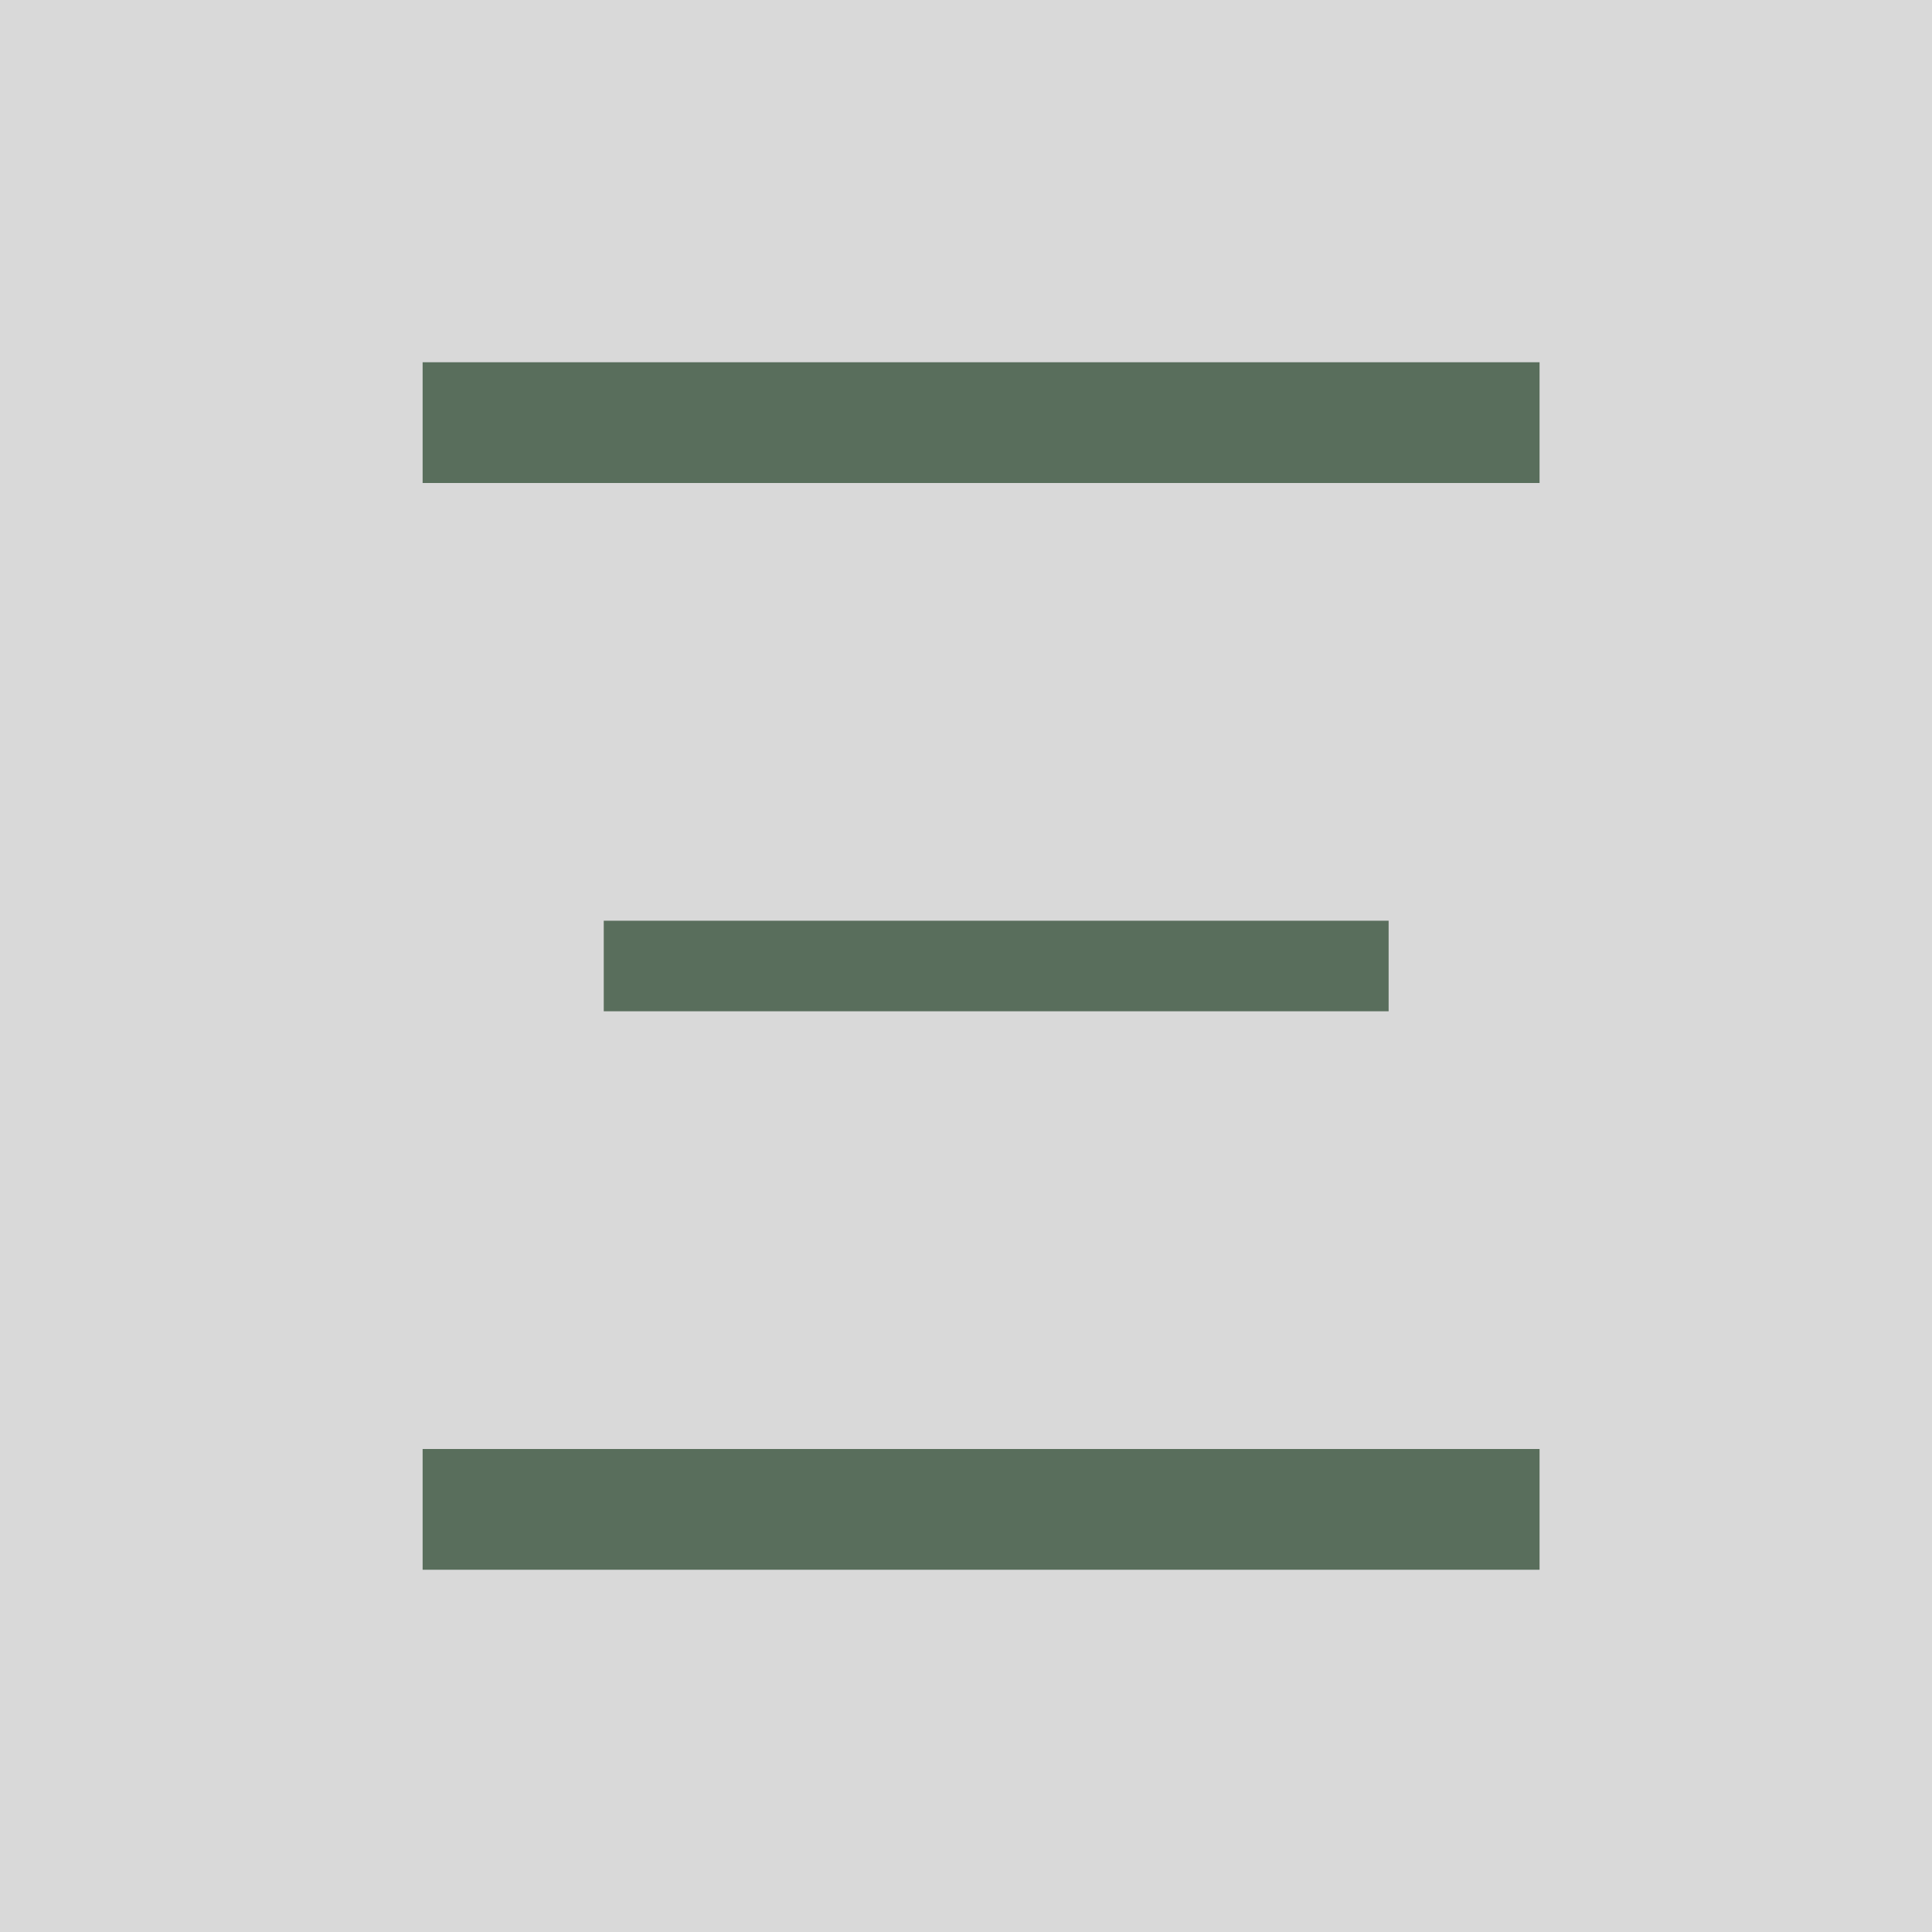 <svg width="64" height="64" viewBox="0 0 64 64" fill="none" xmlns="http://www.w3.org/2000/svg">
<path d="M0 0H64V64H0V0Z" fill="#D9D9D9"/>
<path d="M14 50H51" stroke="#596E5C" stroke-width="4"/>
<path d="M20 32H46" stroke="#596E5C" stroke-width="3"/>
<path d="M14 14H51" stroke="#596E5C" stroke-width="4"/>
</svg>

